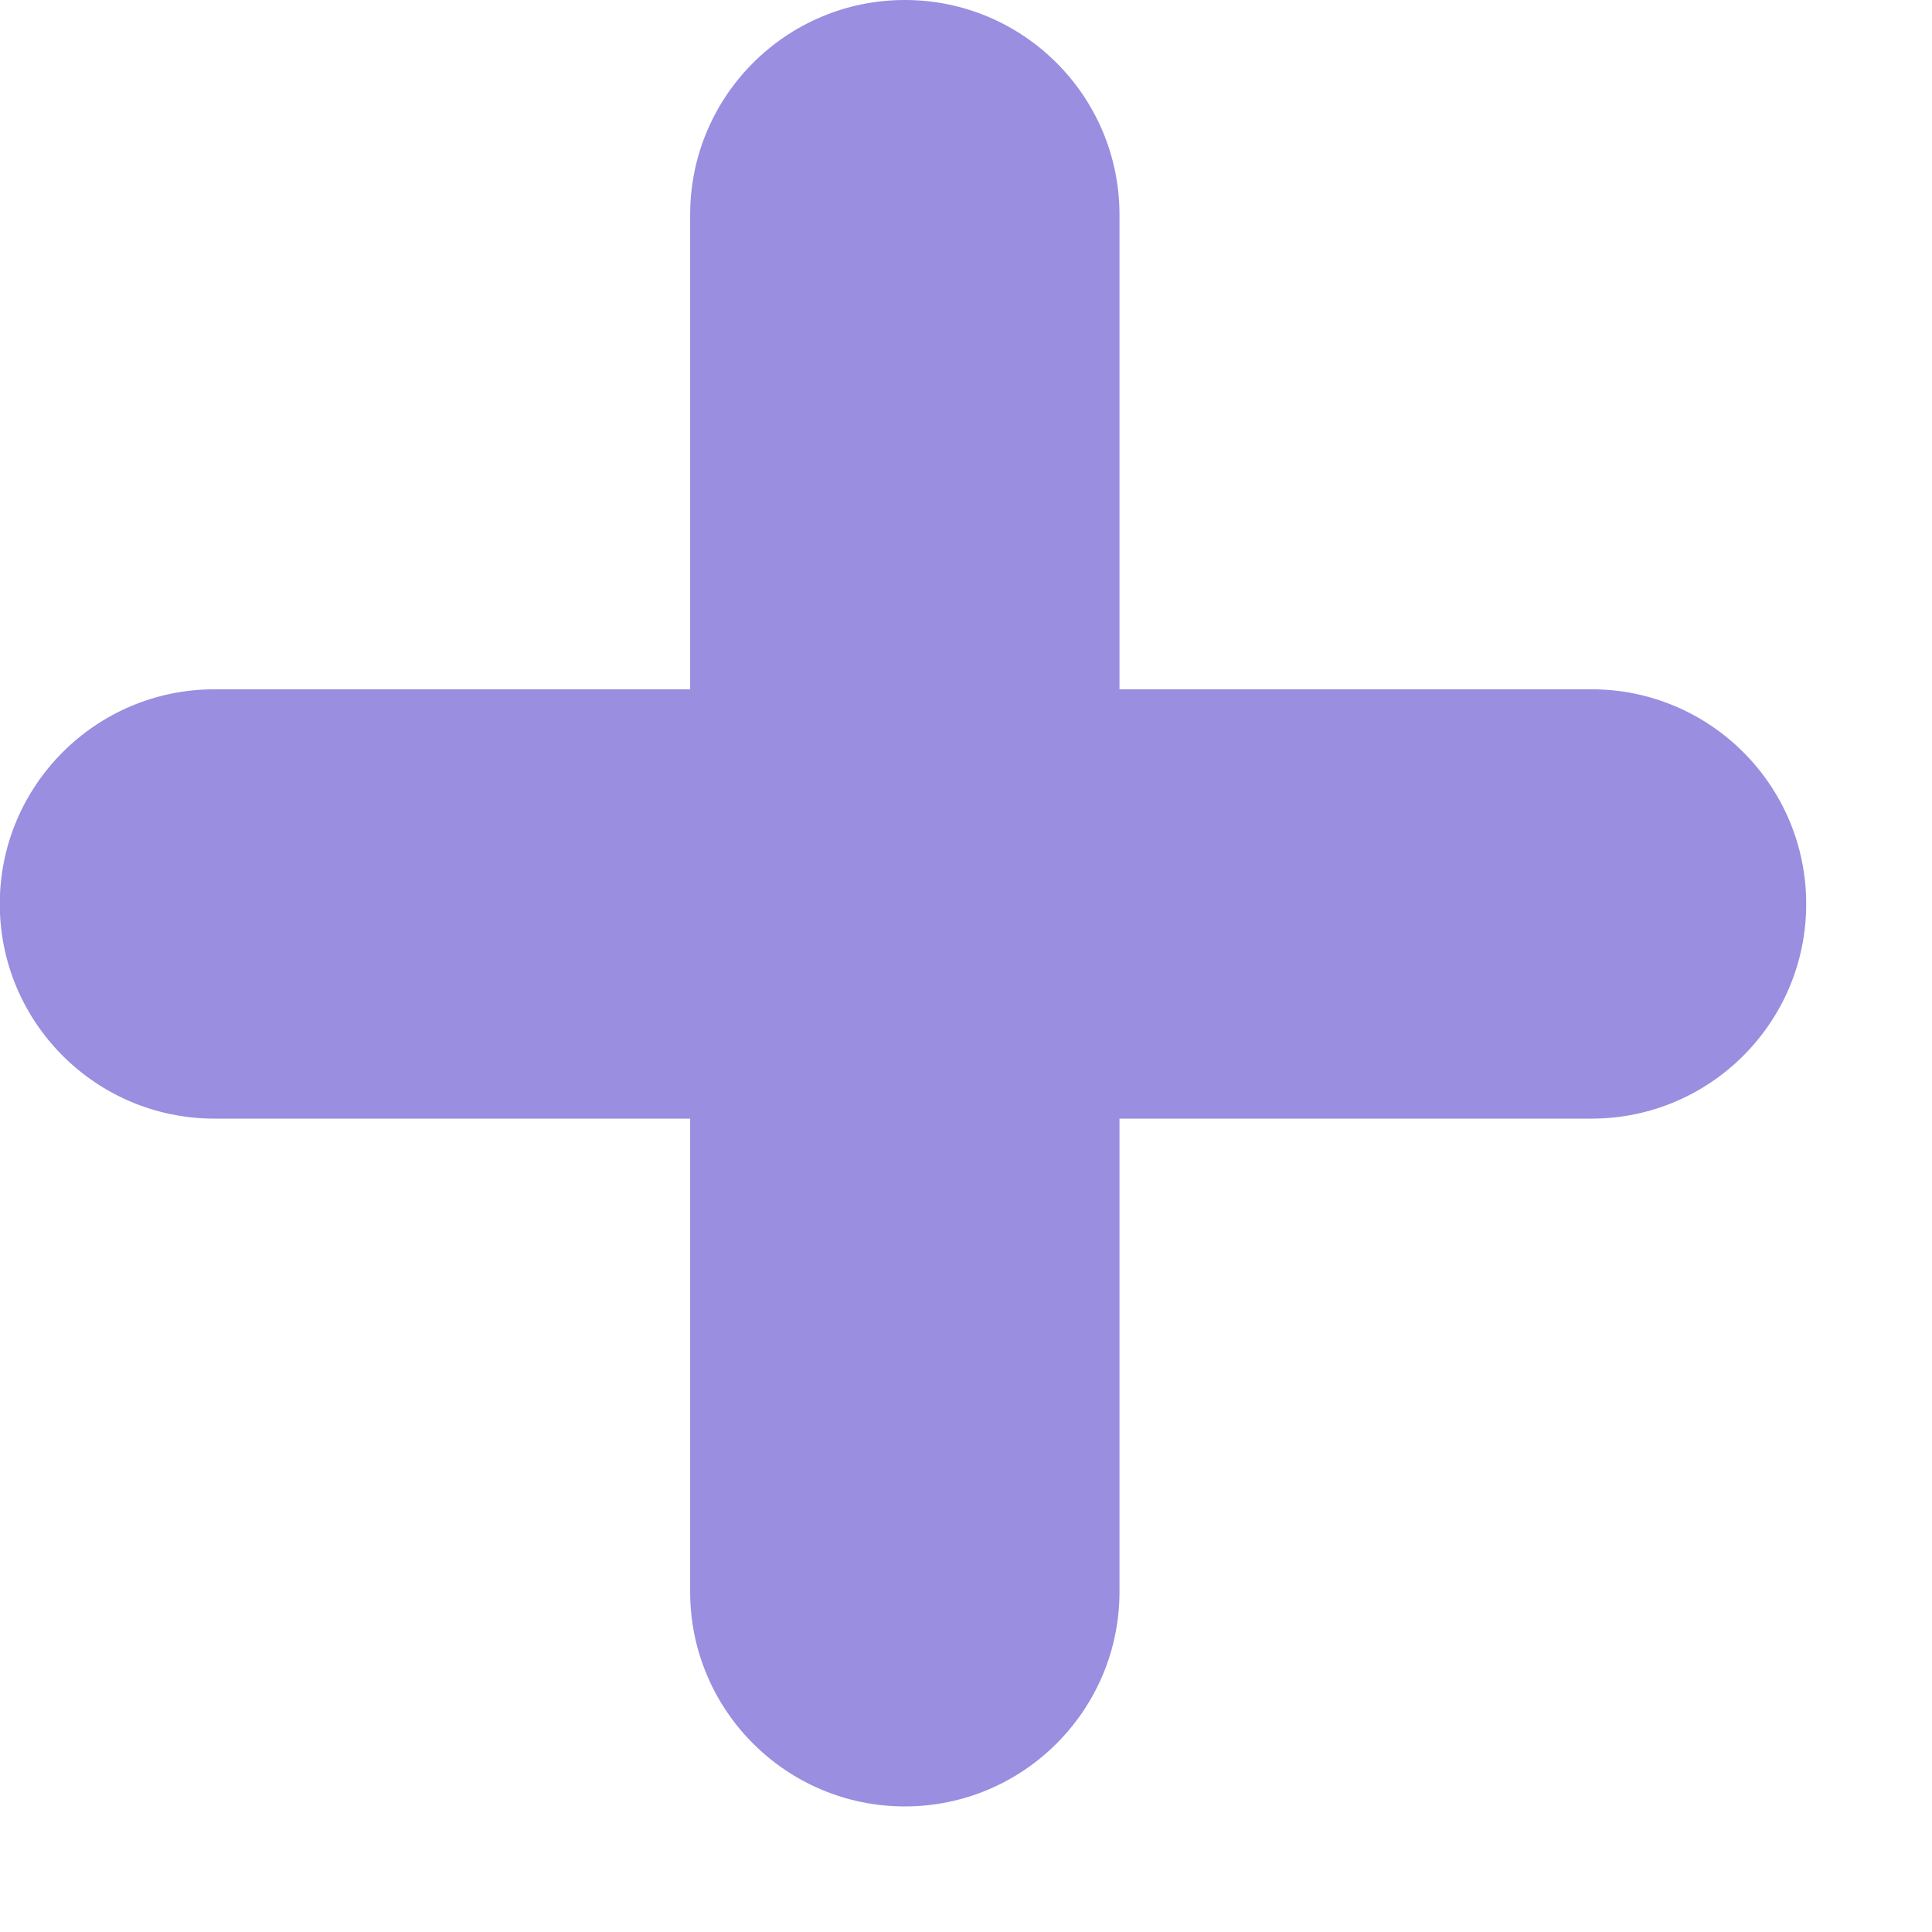 <svg width="9" height="9" viewBox="0 0 9 9" fill="none" xmlns="http://www.w3.org/2000/svg">
<path d="M4.215 0C4.767 2.41414e-08 5.215 0.448 5.215 1V3.211H7.414C7.966 3.211 8.414 3.659 8.414 4.211C8.414 4.763 7.966 5.211 7.414 5.211H5.215V7.415C5.215 7.967 4.767 8.415 4.215 8.415C3.663 8.415 3.215 7.967 3.215 7.415V5.211H0.999C0.447 5.211 -0.001 4.763 -0.001 4.211C-0.001 3.659 0.447 3.211 0.999 3.211H3.215V1C3.215 0.448 3.663 -5.17547e-10 4.215 0Z" fill="#998EE0"/>
</svg>

